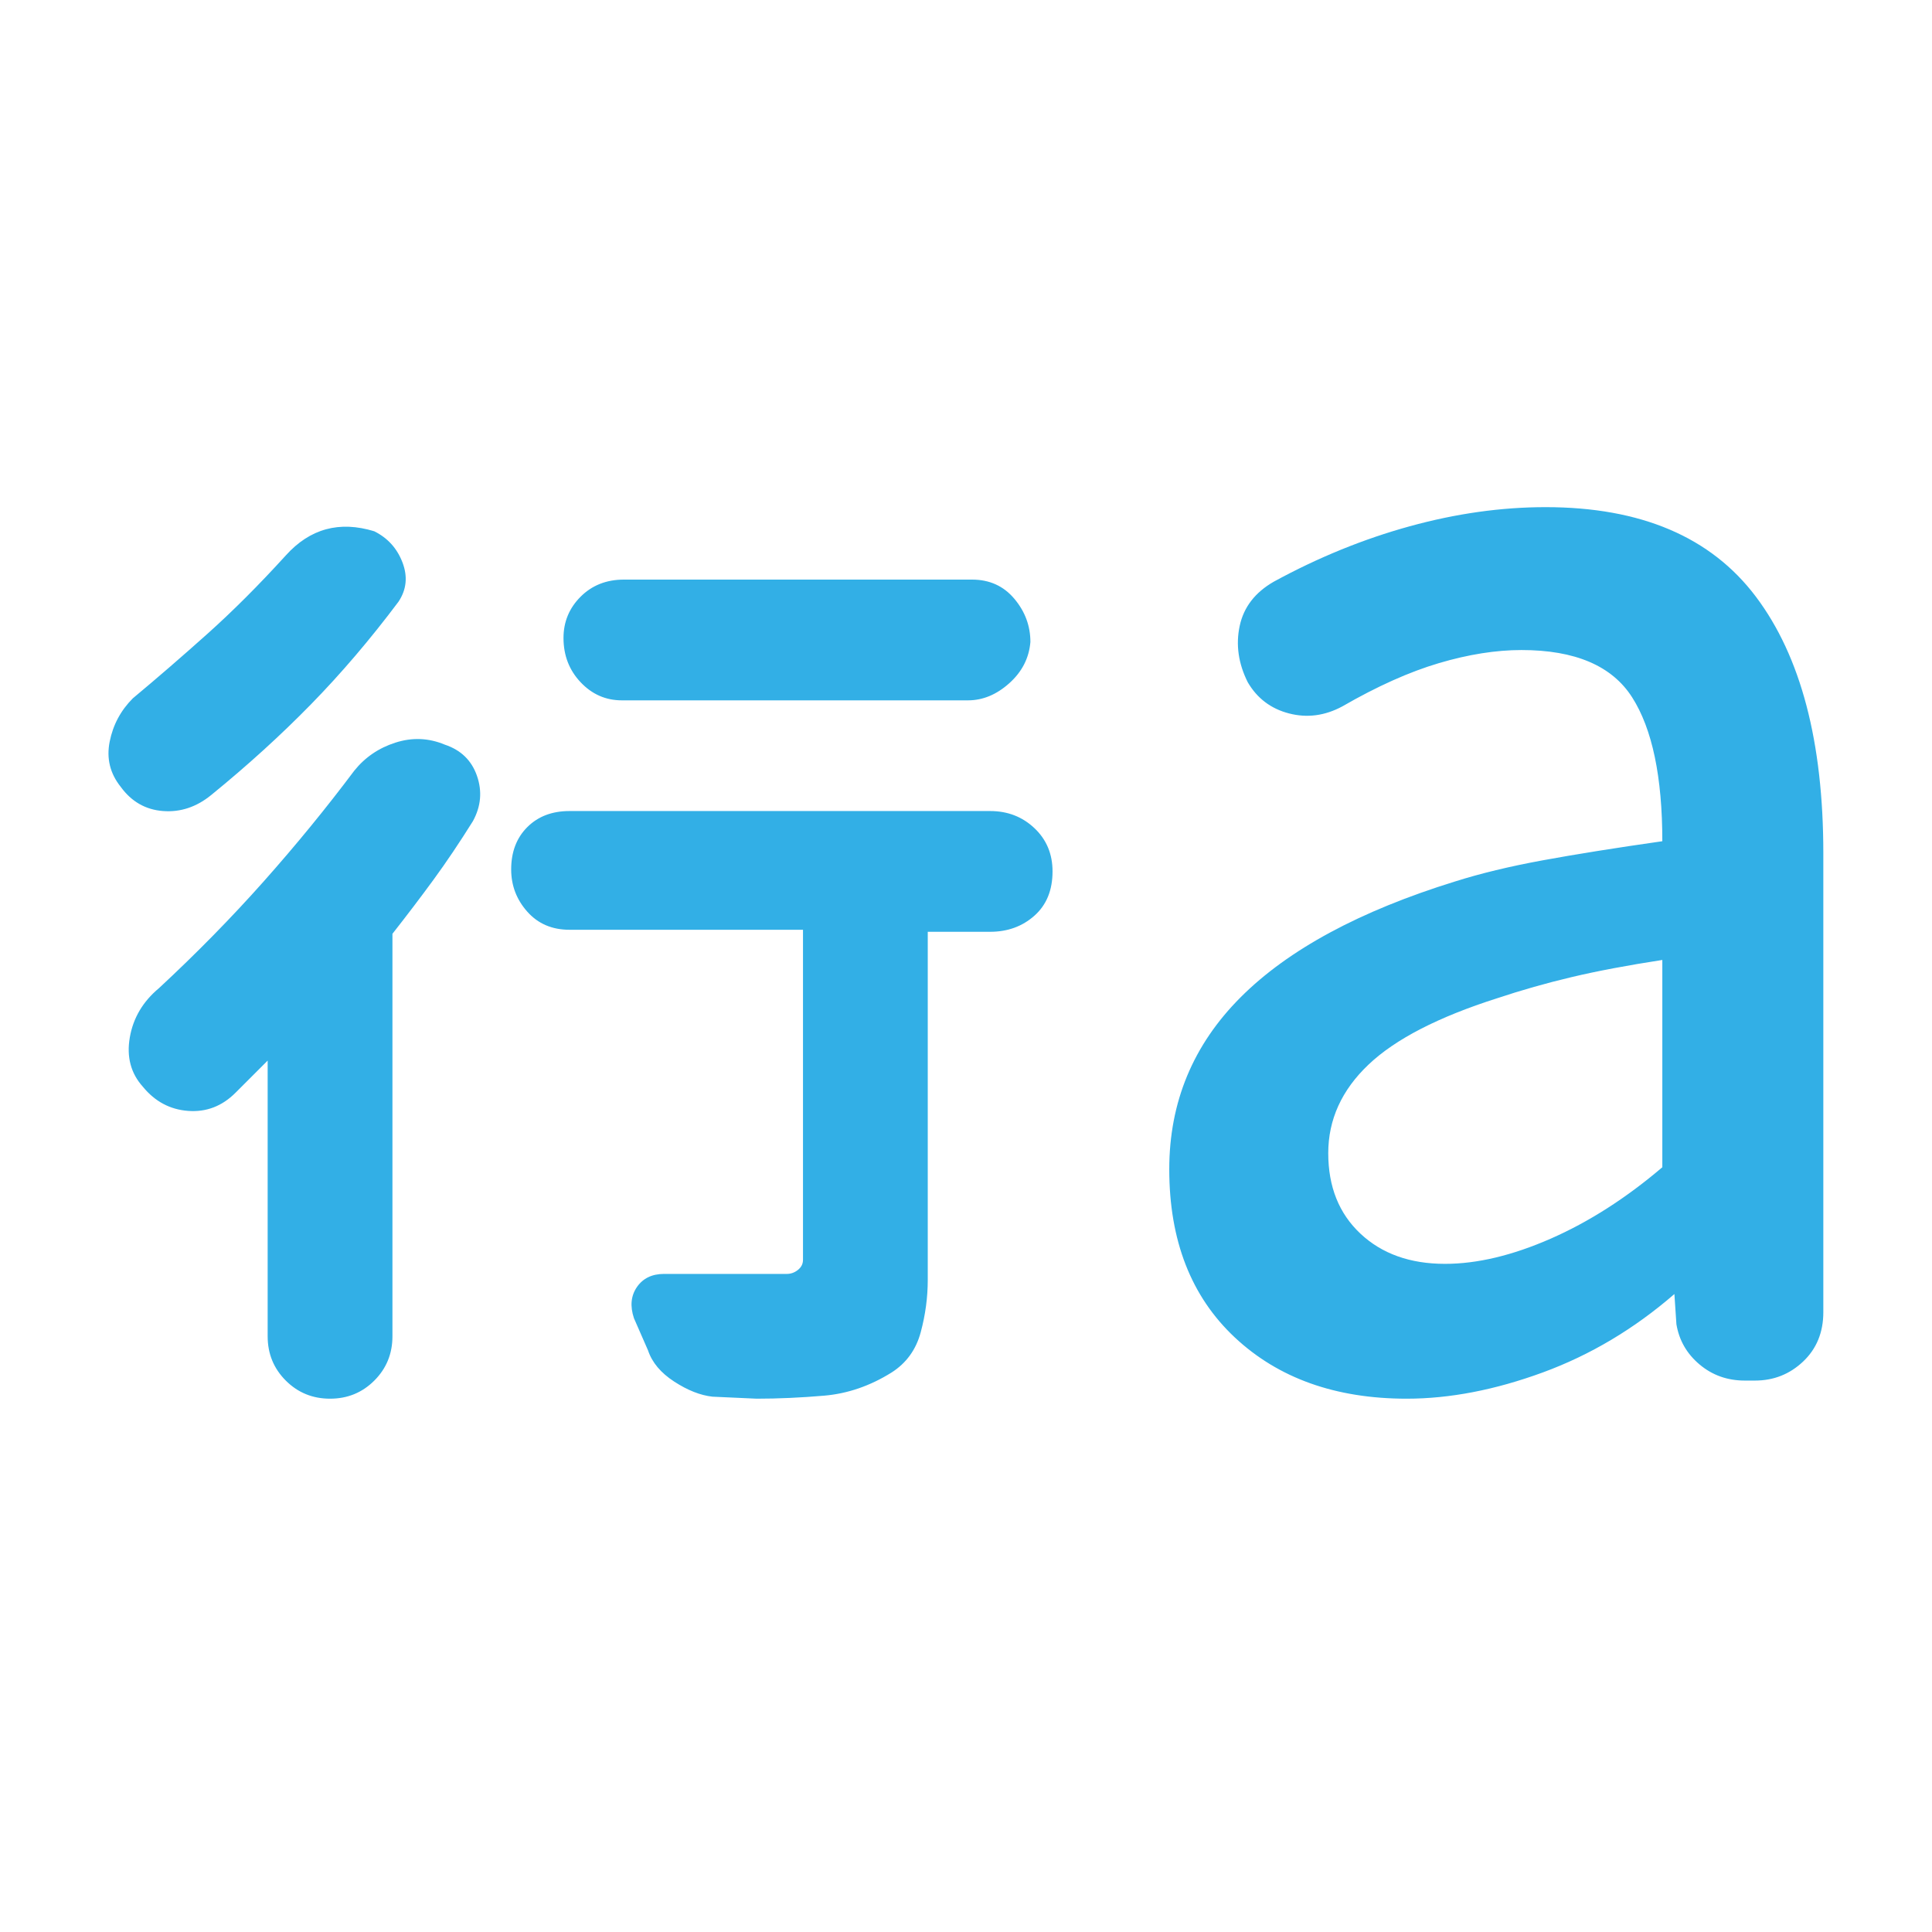 <svg xmlns="http://www.w3.org/2000/svg" height="48" viewBox="0 -960 960 960" width="48"><path fill="rgb(50, 175, 230)" d="m133-433-8.5 8.5-7.5 7.5q-10 10-23.5 9T71-420q-9-10-6.5-24.5T79-469q28-26 52-53t45-55q8-10 20.5-14t24.5 1q12 4 16 15.5t-2 22.5q-10 16-19.5 29T195-496v200q0 13-9 22t-22 9q-13 0-22-9t-9-22v-137Zm243 168-22-1q-9-1-19-7.5T322-289l-7-16q-3-9 1.5-15.5T330-327h61q3 0 5.5-2t2.5-5v-164H283q-13 0-21-9t-8-21q0-13 8-21t21-8h209q13 0 22 8.5t9 21.5q0 14-9 22t-22 8h-31v173q0 13-3.5 26T443-278q-16 10-33.5 11.5T376-265ZM198-661q-21 28-43.5 51T105-565q-11 9-24 8t-21-12q-8-10-5.5-22.5T66-613q18-15 37-32t39-39q9-10 20-13t24 1q10 5 14 15.5t-2 19.5Zm283 49H309q-12 0-20.5-9t-8.5-22q0-12 8.5-20.5T310-672h173q13 0 21 9.5t8 21.5q-1 12-10.5 20.5T481-612Zm237 280q24 0 52.5-12.5T826-380v-103q-26 4-45 8.5T744-464q-44 14-64 33t-20 44q0 25 16 40t42 15Zm-19 67q-53 0-85.5-30.5T581-379q0-50 35.5-85.5T723-522q19-6 43.5-10.5T826-542q0-48-15-71.5T756-637q-19 0-41 6.5T667-609q-13 7-26.5 3.5T620-621q-7-14-4-28t17-22q33-18 67.5-27.5T768-708q71 0 104.5 44.5T906-536v228q0 15-10 24.5t-24 9.5h-5q-13 0-22.5-8T833-302l-1-15q-30 26-65.5 39T699-265Z"/></svg>